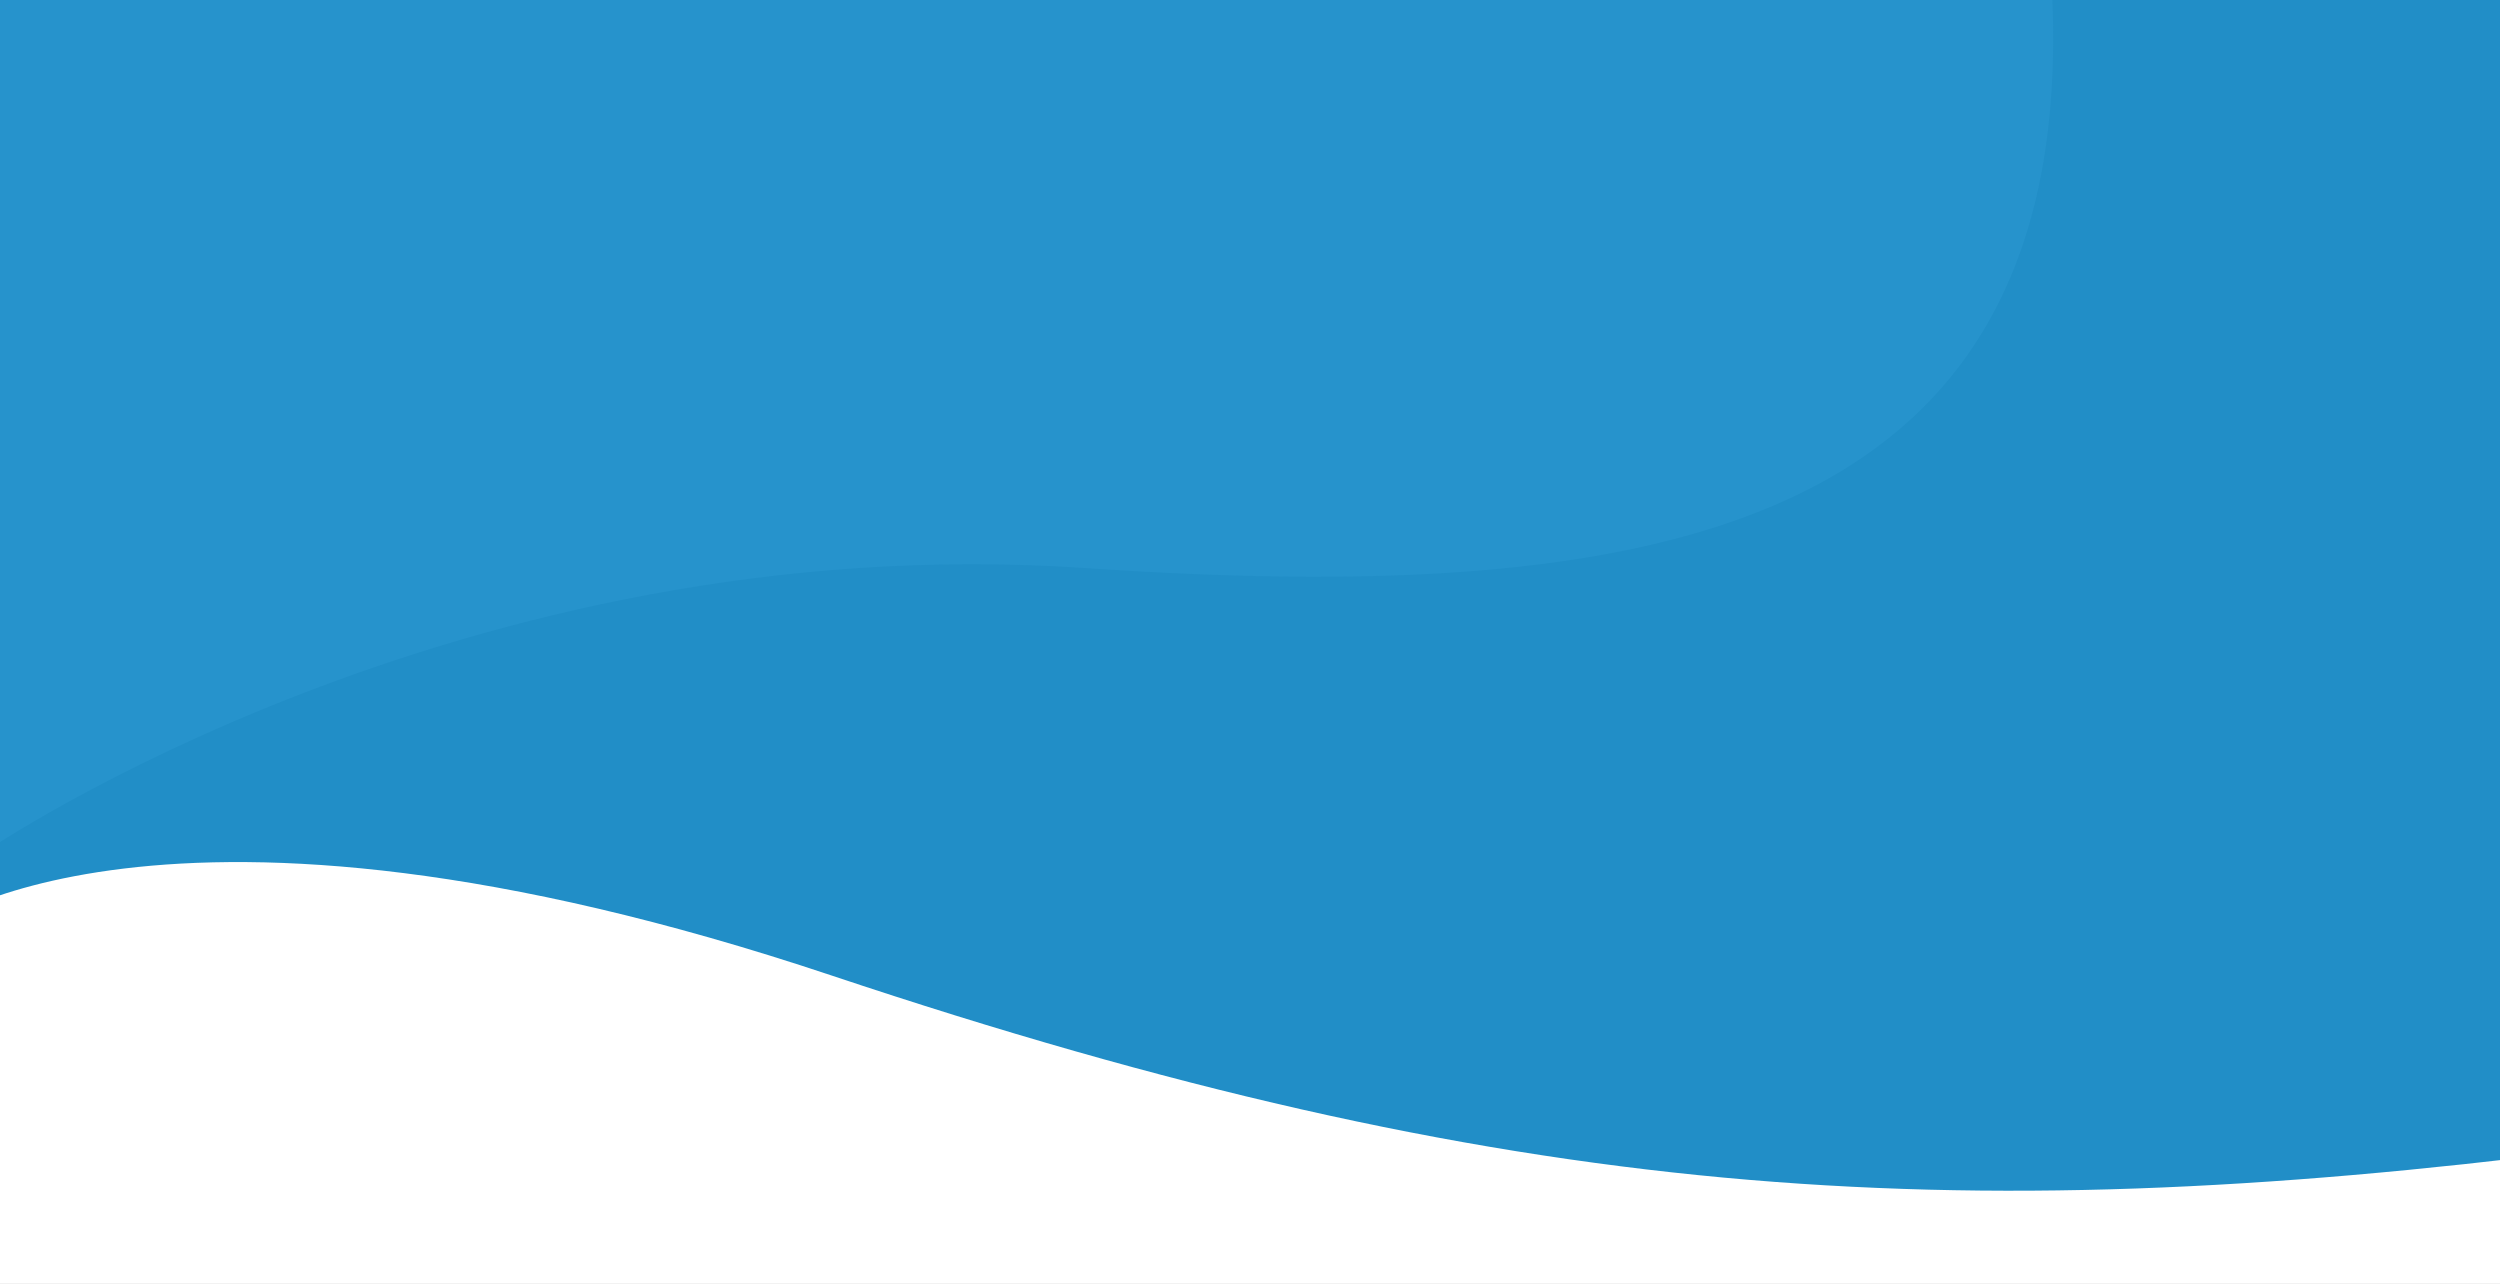 <svg xmlns="http://www.w3.org/2000/svg" width="3840" height="1972.09" viewBox="0 0 3840 1972.09">
  <rect x="0" y="0" width="3840" height="1972.09" fill="#333333" stroke="none"/>
  <defs>
    <style>
      .cls-1, .cls-3 {
        fill: #218ec7;
      }

      .cls-2 {
        fill: #2693cc;
      }

      .cls-3, .cls-4 {
        fill-rule: evenodd;
      }

      .cls-4 {
        fill: #fff;
      }
    </style>
  </defs>
  <rect class="cls-1" y="177" width="3840" height="1001"/>
  <rect class="cls-2" x="-9" y="-321" width="3840" height="2160"/>
  <path class="cls-3" d="M-23,1308.35S707.677,807.289,1667,872.523,3334.01,797.907,3113-313l744-4,16,2213.111L-35,1882.12Z"/>
  <path class="cls-4" d="M-117,1430.3s355.239-279.23,1394,67.97,1718.36,391.09,2687,268.89l-39,204.92H-35Z"/>
</svg>
